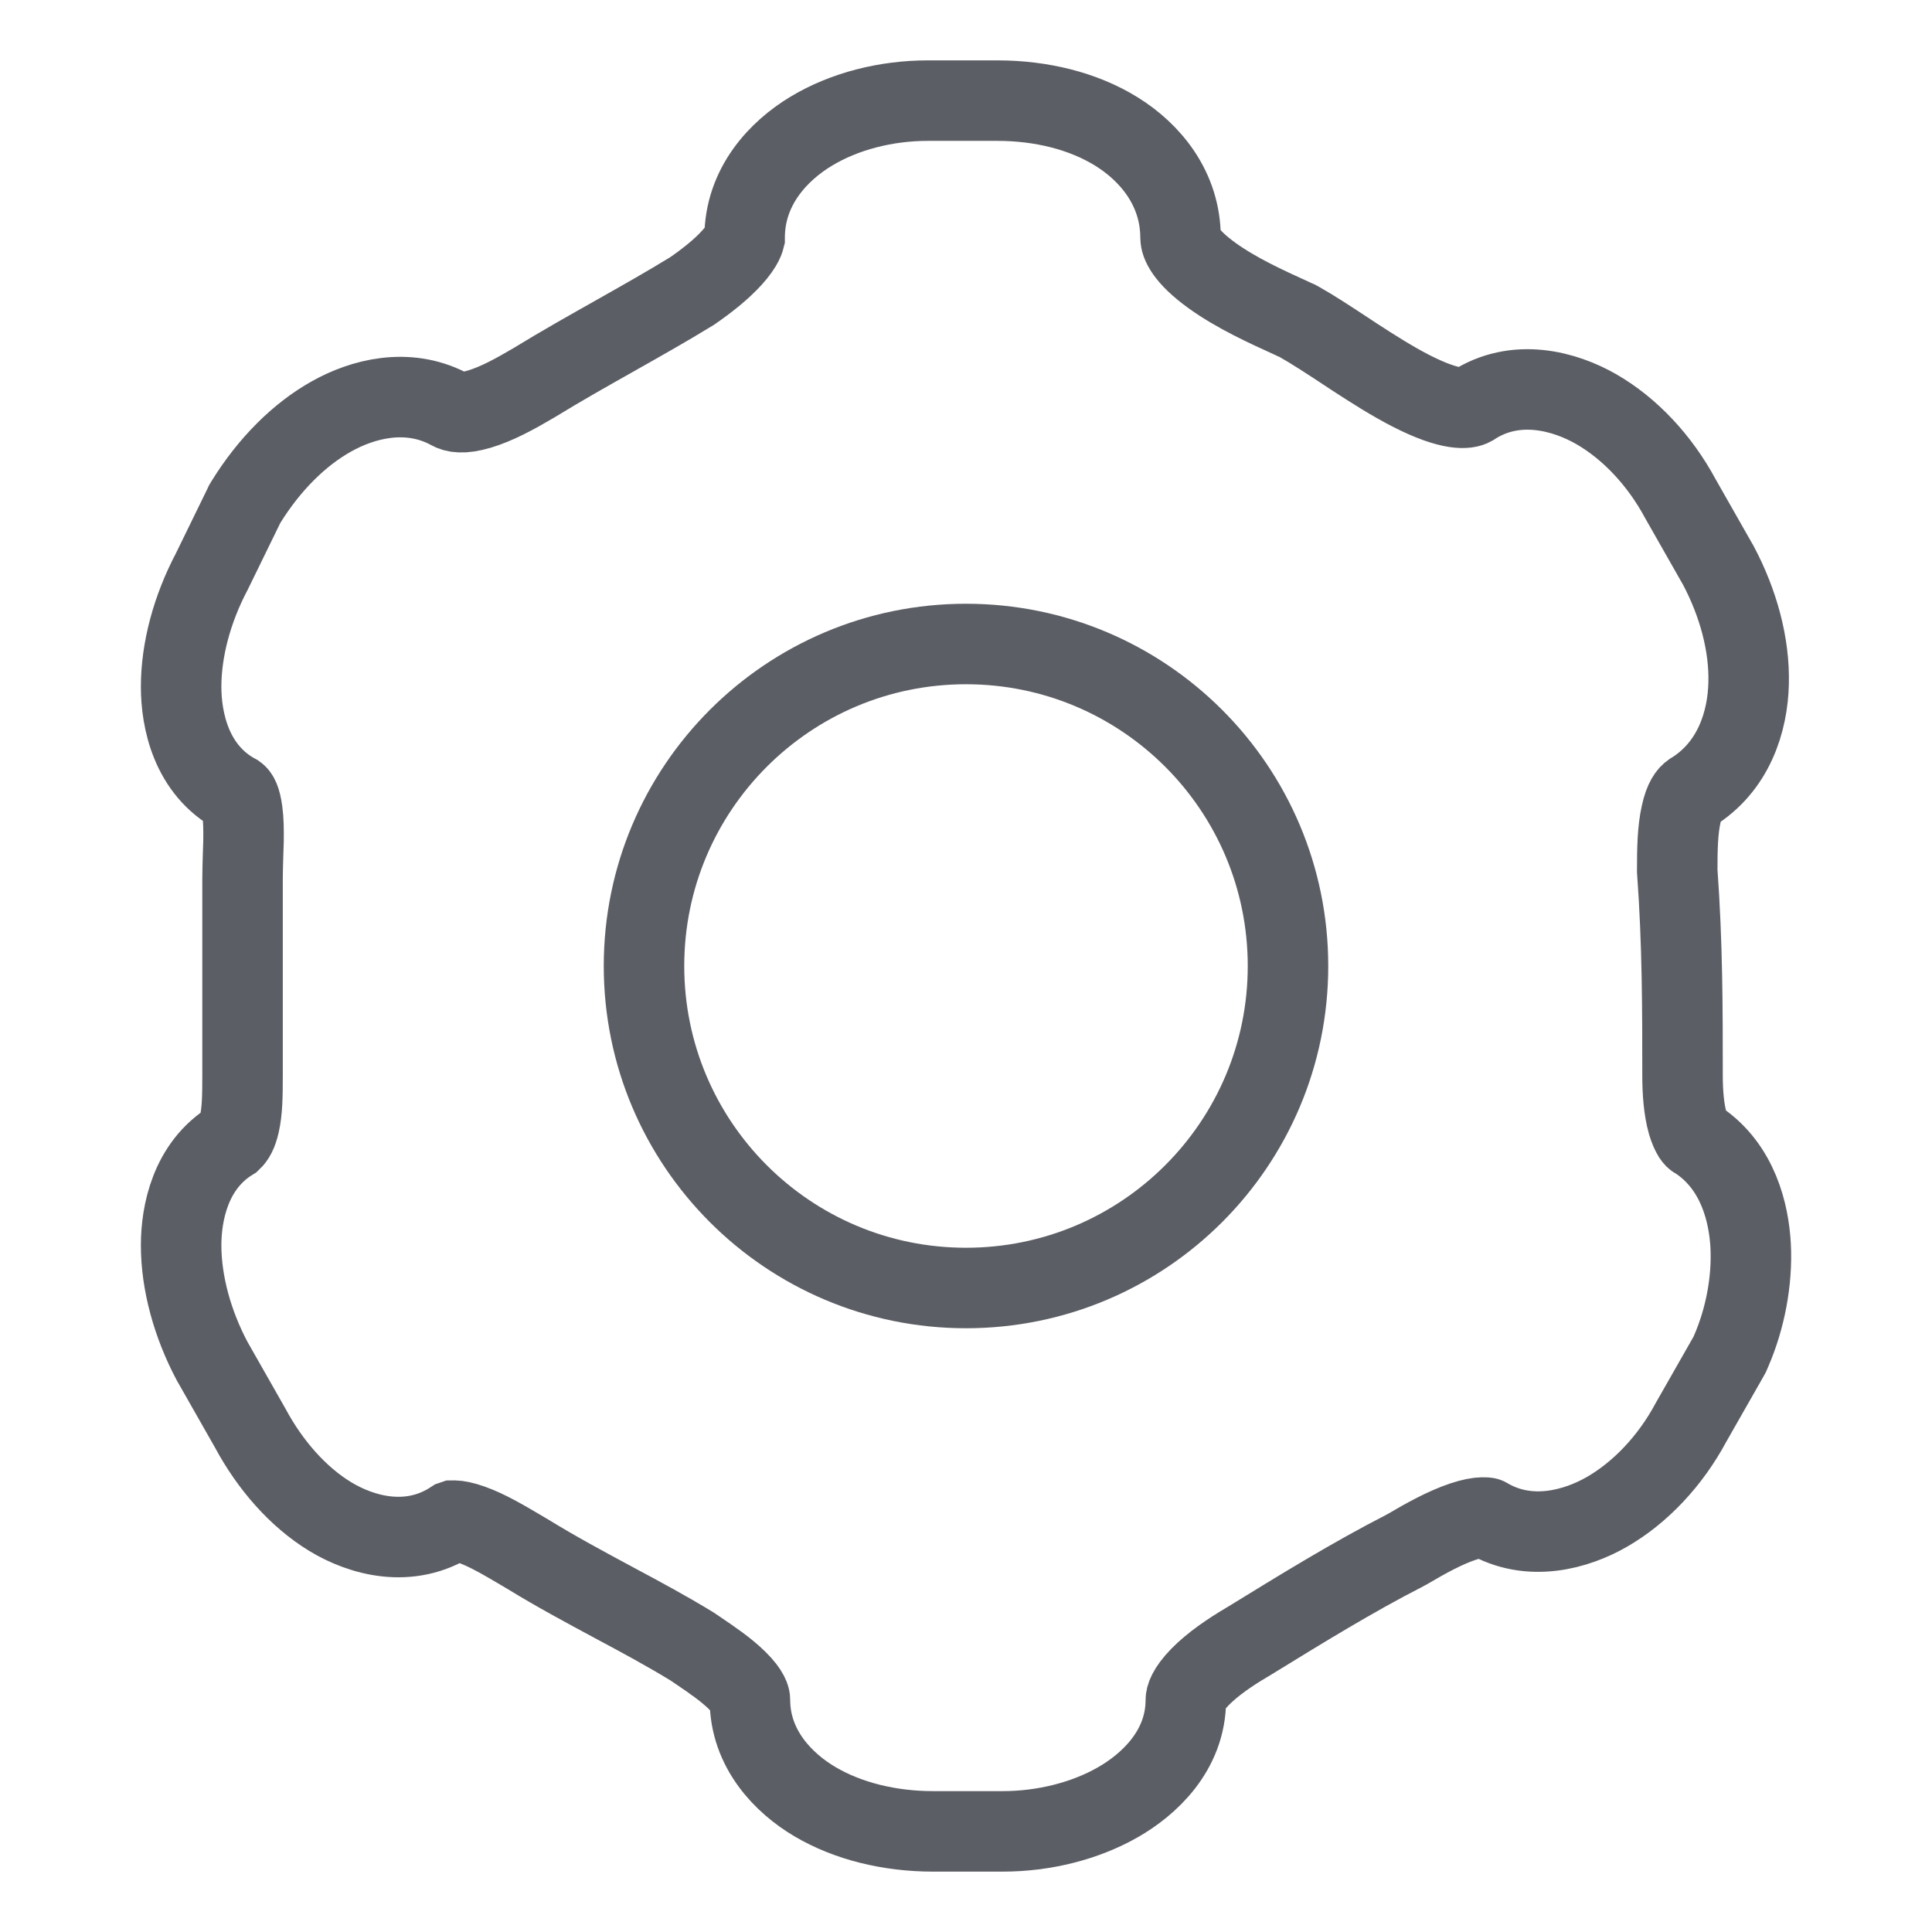 <svg width="16" height="16" viewBox="0 0 24 24" fill="none" xmlns="http://www.w3.org/2000/svg" color="#5C5E65" class="sc-aXZVg gNFyBF"><path d="M21.106 14.17L21.084 14.155L21.061 14.142L21.061 14.142C21.059 14.141 21.049 14.135 21.031 14.108C21.012 14.077 20.987 14.026 20.964 13.947C20.918 13.782 20.901 13.574 20.901 13.361V13.35C20.901 12.548 20.901 11.717 20.835 10.816C20.835 10.541 20.84 10.311 20.884 10.114C20.924 9.931 20.979 9.871 21.015 9.846C21.542 9.526 21.711 8.956 21.722 8.49C21.735 8.005 21.592 7.487 21.345 7.022L21.34 7.013L21.334 7.003L20.875 6.196C20.617 5.716 20.244 5.321 19.828 5.082C19.446 4.863 18.831 4.683 18.287 5.042C18.229 5.075 18.035 5.115 17.524 4.853C17.297 4.736 17.064 4.589 16.826 4.434C16.786 4.408 16.746 4.381 16.705 4.354C16.515 4.229 16.313 4.096 16.139 3.998L16.111 3.983L16.083 3.971C16.069 3.964 16.053 3.957 16.038 3.95C15.73 3.81 15.361 3.642 15.058 3.424C14.715 3.177 14.665 3.015 14.665 2.952C14.665 2.341 14.287 1.893 13.871 1.635C13.454 1.376 12.929 1.25 12.389 1.25H11.526C11.01 1.25 10.491 1.38 10.077 1.63C9.676 1.871 9.25 2.313 9.25 2.952C9.25 2.952 9.25 2.952 9.25 2.953C9.249 2.957 9.239 3.038 9.094 3.199C8.958 3.35 8.774 3.493 8.596 3.616C8.284 3.807 7.969 3.985 7.641 4.17L7.636 4.173C7.31 4.357 6.97 4.548 6.628 4.758C6.395 4.895 6.17 5.018 5.955 5.082C5.743 5.145 5.646 5.119 5.594 5.09L5.58 5.082L5.565 5.074C5.051 4.811 4.503 4.957 4.119 5.172C3.714 5.398 3.345 5.77 3.059 6.23L3.039 6.263L3.023 6.297L2.63 7.102C2.386 7.564 2.25 8.071 2.25 8.531C2.25 8.939 2.371 9.565 2.937 9.868C2.955 9.881 2.99 9.922 3.011 10.083C3.025 10.184 3.027 10.304 3.025 10.449C3.024 10.491 3.022 10.544 3.02 10.603C3.017 10.706 3.013 10.824 3.013 10.912V10.916V10.921V10.926V10.931V10.935V10.94V10.945V10.95V10.955V10.959V10.964V10.969V10.974V10.979V10.983V10.988V10.993V10.998V11.002V11.007V11.012V11.017V11.022V11.026V11.031V11.036V11.041V11.046V11.05V11.055V11.06V11.065V11.069V11.074V11.079V11.084V11.088V11.093V11.098V11.103V11.108V11.113V11.117V11.122V11.127V11.132V11.136V11.141V11.146V11.151V11.155V11.16V11.165V11.17V11.175V11.179V11.184V11.189V11.194V11.199V11.203V11.208V11.213V11.218V11.223V11.227V11.232V11.237V11.242V11.246V11.251V11.256V11.261V11.265V11.27V11.275V11.28V11.285V11.289V11.294V11.299V11.304V11.309V11.313V11.318V11.323V11.328V11.332V11.337V11.342V11.347V11.352V11.356V11.361V11.366V11.371V11.376V11.38V11.385V11.39V11.395V11.399V11.404V11.409V11.414V11.419V11.423V11.428V11.433V11.438V11.443V11.447V11.452V11.457V11.462V11.466V11.471V11.476V11.481V11.486V11.49V11.495V11.5V11.505V11.509V11.514V11.519V11.524V11.529V11.533V11.538V11.543V11.548V11.553V11.557V11.562V11.567V11.572V11.576V11.581V11.586V11.591V11.596V11.6V11.605V11.61V11.615V11.62V11.624V11.629V11.634V11.639V11.643V11.648V11.653V11.658V11.662V11.667V11.672V11.677V11.682V11.686V11.691V11.696V11.701V11.706V11.71V11.715V11.72V11.725V11.729V11.734V11.739V11.744V11.749V11.753V11.758V11.763V11.768V11.773V11.777V11.782V11.787V11.792V11.796V11.801V11.806V11.811V11.816V11.82V11.825V11.83V11.835V11.839V11.844V11.849V11.854V11.859V11.863V11.868V11.873V11.878V11.883V11.887V11.892V11.897V11.902V11.906V11.911V11.916V11.921V11.926V11.93V11.935V11.94V11.945V11.95V11.954V11.959V11.964V11.969V11.973V11.978V11.983V11.988V11.993V11.997V12.002V12.007V12.012V12.017V12.021V12.026V12.031V12.036V12.04V12.045V12.05V12.055V12.059V12.064V12.069V12.074V12.079V12.083V12.088V12.093V12.098V12.103V12.107V12.112V12.117V12.122V12.127V12.131V12.136V12.141V12.146V12.15V12.155V12.16V12.165V12.169V12.174V12.179V12.184V12.189V12.194V12.198V12.203V12.208V12.213V12.217V12.222V12.227V12.232V12.236V12.241V12.246V12.251V12.256V12.26V12.265V12.27V12.275V12.28V12.284V12.289V12.294V12.299V12.303V12.308V12.313V12.318V12.323V12.327V12.332V12.337V12.342V12.347V12.351V12.356V12.361V12.366V12.37V12.375V12.38V12.385V12.39V12.394V12.399V12.404V12.409V12.414V12.418V12.423V12.428V12.433V12.437V12.442V12.447V12.452V12.457V12.461V12.466V12.471V12.476V12.48V12.485V12.49V12.495V12.5V12.504V12.509V12.514V12.519V12.524V12.528V12.533V12.538V12.543V12.547V12.552V12.557V12.562V12.566V12.571V12.576V12.581V12.586V12.591V12.595V12.6V12.605V12.61V12.614V12.619V12.624V12.629V12.633V12.638V12.643V12.648V12.653V12.657V12.662V12.667V12.672V12.677V12.681V12.686V12.691V12.696V12.7V12.705V12.71V12.715V12.72V12.724V12.729V12.734V12.739V12.743V12.748V12.753V12.758V12.763V12.767V12.772V12.777V12.782V12.787V12.791V12.796V12.801V12.806V12.81V12.815V12.82V12.825V12.83V12.834V12.839V12.844V12.849V12.854V12.858V12.863V12.868V12.873V12.877V12.882V12.887V12.892V12.897V12.901V12.906V12.911V12.916V12.921V12.925V12.93V12.935V12.94V12.944V12.949V12.954V12.959V12.963V12.968V12.973V12.978V12.983V12.988V12.992V12.997V13.002V13.007V13.011V13.016V13.021V13.026V13.03V13.035V13.04V13.045V13.05V13.054V13.059V13.064V13.069V13.074V13.078V13.083V13.088V13.093V13.098V13.102V13.107V13.112V13.117V13.121V13.126V13.131V13.136V13.14V13.145V13.15V13.155V13.16V13.164V13.169V13.174V13.179V13.184V13.188V13.193V13.198V13.203V13.207V13.212V13.217V13.222V13.227V13.231V13.236V13.241V13.246V13.251V13.255V13.26V13.265V13.27V13.274V13.279V13.284V13.289V13.294V13.298V13.303V13.308V13.313V13.318V13.322V13.327V13.332V13.337V13.341V13.346V13.351V13.356V13.361C3.013 13.613 3.01 13.8 2.974 13.959C2.947 14.077 2.912 14.133 2.877 14.166C2.362 14.48 2.25 15.076 2.25 15.469C2.25 15.934 2.389 16.445 2.636 16.91L2.641 16.919L2.647 16.929L3.106 17.736C3.354 18.199 3.702 18.596 4.103 18.84C4.482 19.07 5.081 19.248 5.625 18.892L5.628 18.891C5.631 18.891 5.637 18.89 5.646 18.89C5.683 18.891 5.751 18.901 5.856 18.939C6.052 19.009 6.248 19.125 6.471 19.256C6.501 19.274 6.531 19.292 6.562 19.31C6.91 19.524 7.272 19.718 7.612 19.901L7.621 19.906C7.968 20.091 8.291 20.266 8.597 20.453C8.62 20.468 8.643 20.484 8.665 20.499C8.857 20.629 9.022 20.742 9.158 20.876C9.31 21.026 9.316 21.099 9.316 21.116C9.316 21.728 9.736 22.153 10.125 22.382C10.533 22.623 11.051 22.75 11.592 22.75H12.455C12.971 22.75 13.483 22.62 13.889 22.387C14.26 22.175 14.731 21.756 14.731 21.116C14.731 21.09 14.746 20.997 14.908 20.831C15.063 20.673 15.278 20.526 15.488 20.402L15.495 20.398L15.502 20.394C16.17 19.983 16.809 19.59 17.442 19.266L17.46 19.256L17.479 19.246C17.713 19.108 17.95 18.977 18.174 18.902C18.282 18.866 18.362 18.852 18.418 18.851C18.444 18.85 18.46 18.852 18.47 18.854C18.471 18.854 18.471 18.854 18.472 18.855C19.003 19.169 19.591 18.994 19.96 18.782C20.376 18.543 20.75 18.148 21.007 17.668L21.467 16.861L21.487 16.825L21.503 16.788C21.68 16.381 21.77 15.909 21.747 15.472C21.725 15.07 21.592 14.503 21.106 14.17Z" stroke="currentColor" stroke-miterlimit="10"></path><path d="M12 16C14.209 16 16 14.209 16 12C16 9.791 14.209 8 12 8C9.791 8 8 9.791 8 12C8 14.209 9.791 16 12 16Z" stroke="currentColor"></path></svg>
